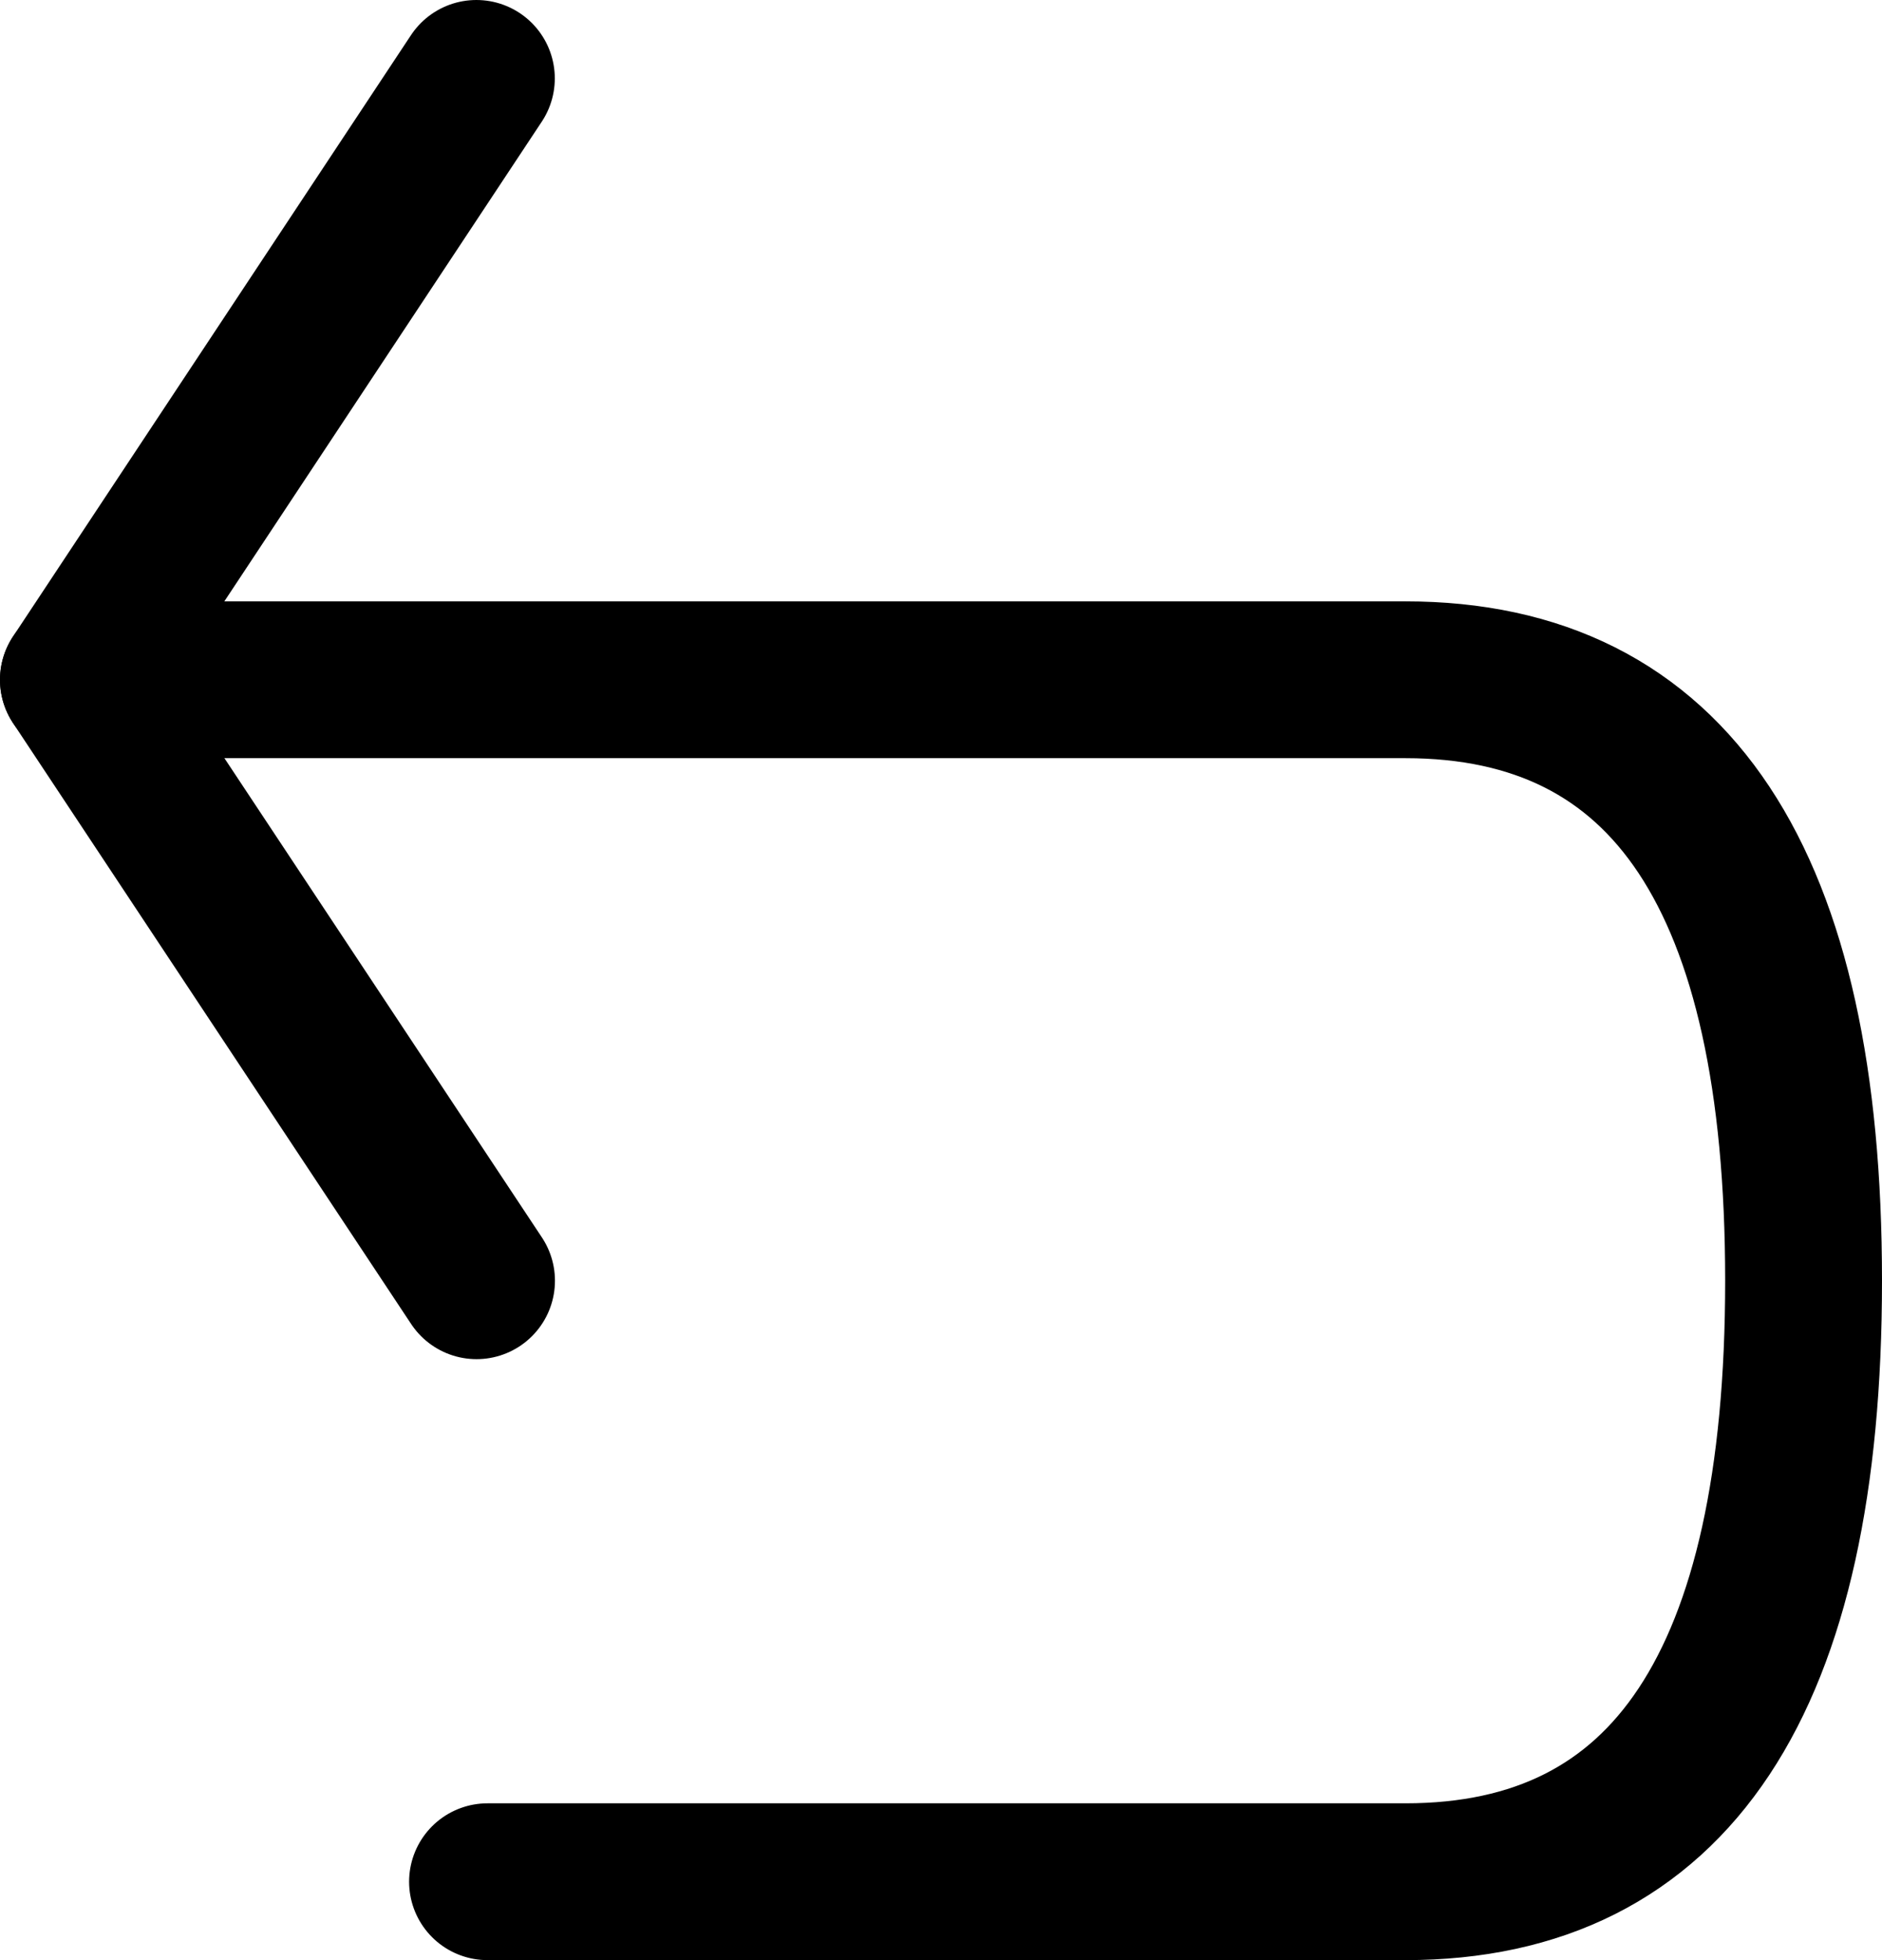<svg width="24" height="25" viewBox="0 0 24 25" fill="none" xmlns="http://www.w3.org/2000/svg">
<path d="M6.075 1L1 8.67L6.077 16.335" stroke="black" stroke-width="2" stroke-linecap="round" stroke-linejoin="round"/>
<path d="M6.217 24H17.923C21.308 24 23 21.445 23 16.335C23 11.225 21.308 8.67 17.923 8.67H1" stroke="black" stroke-width="2" stroke-linecap="round" stroke-linejoin="round"/>
</svg>
